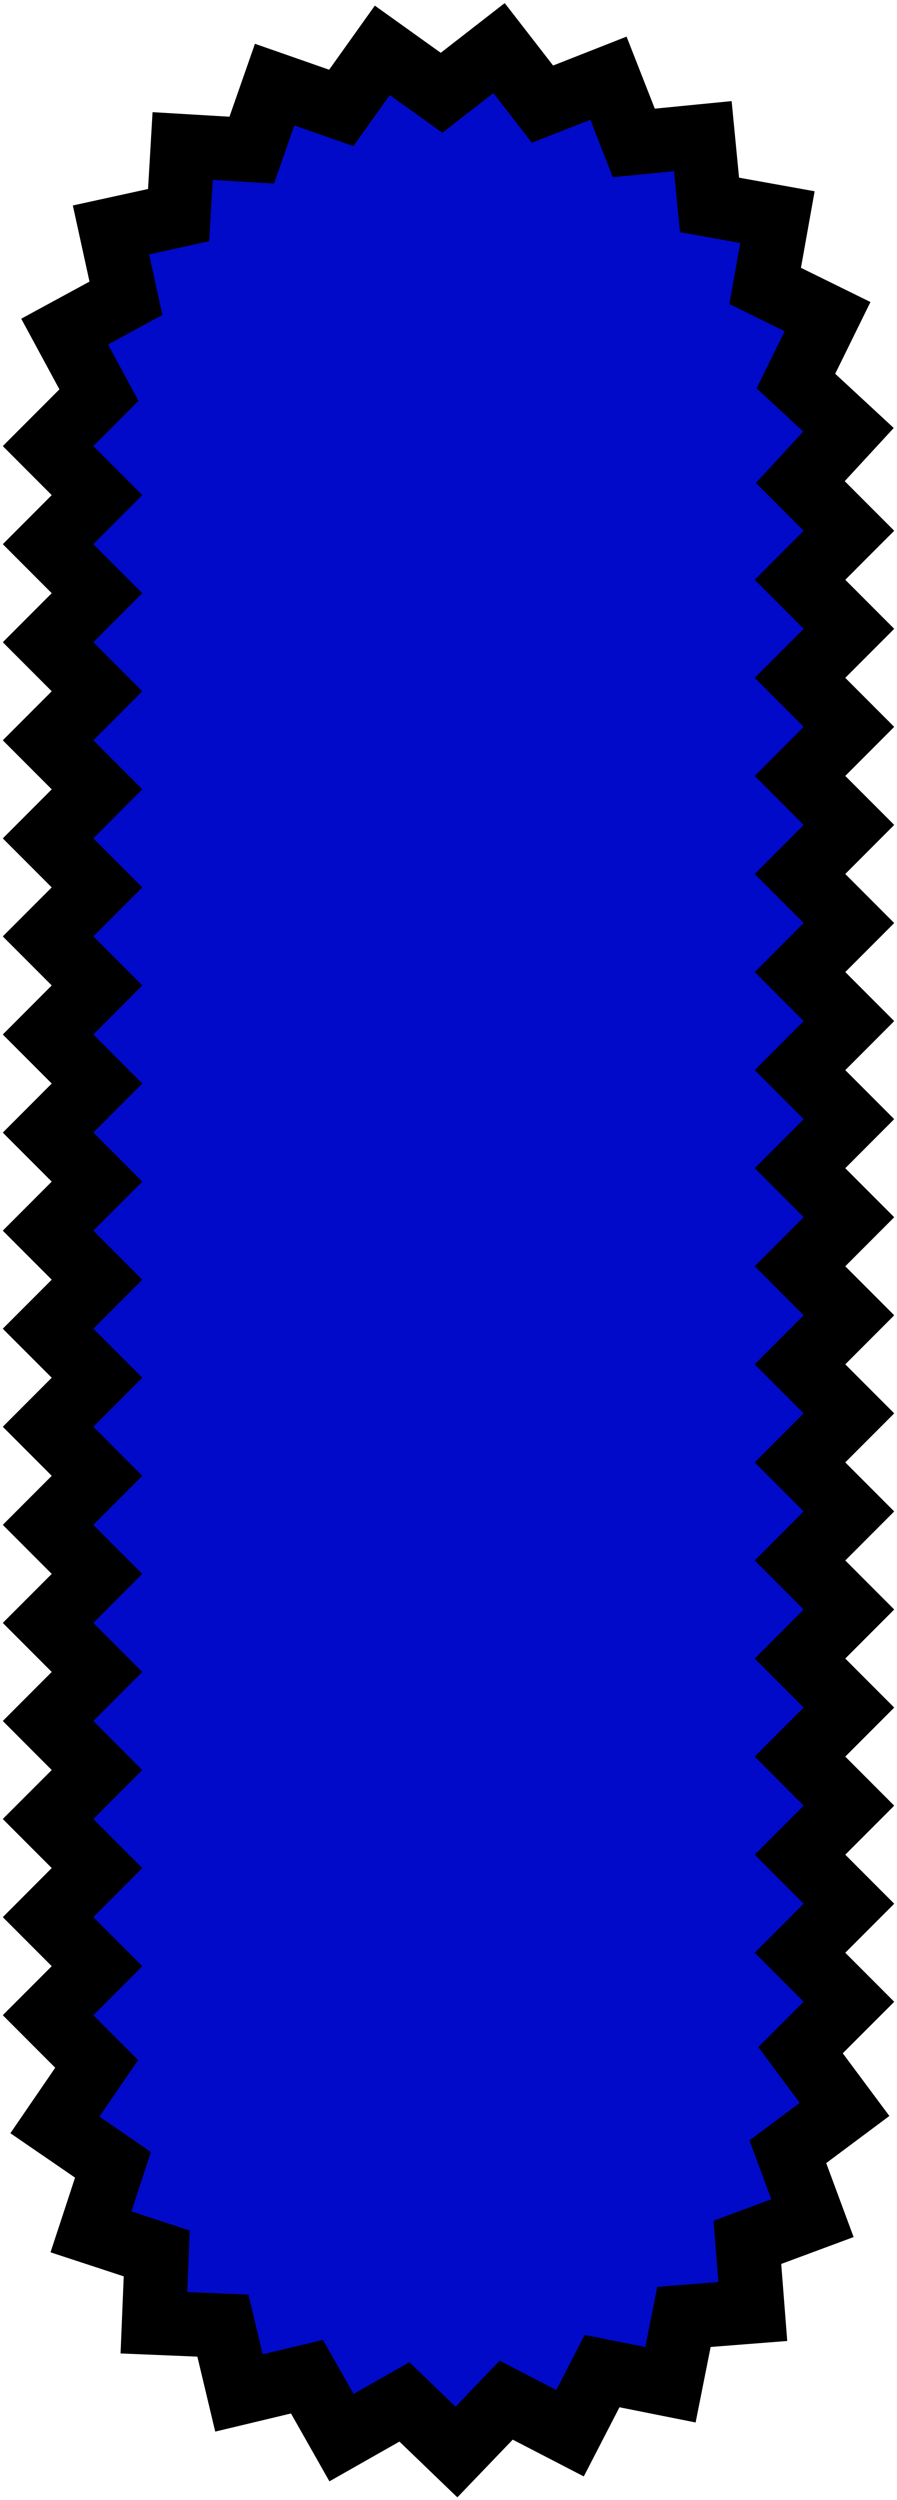 <svg width="112" height="312" viewBox="0 0 112 312" fill="none" xmlns="http://www.w3.org/2000/svg">
<mask id="path-1-outside-1_8_228" maskUnits="userSpaceOnUse" x="0" y="0" width="112" height="312" fill="black">
<rect fill="white" width="112" height="312"/>
<path d="M99.889 72.355L106 66.236L99.929 60.157L105.946 53.634L99.379 47.554L103.332 39.515L95.539 35.682L97.075 27.099L88.589 25.572L87.757 16.989L79.139 17.837L75.971 9.758L67.736 12.998L62.311 6L55.132 11.579L47.732 6.286L42.611 13.467L34.289 10.559L31.432 18.738L22.807 18.227L22.3 26.845L13.857 28.694L15.725 37.223L8.068 41.382L12.354 49.307L6 55.669L12.111 61.787L6 67.91L12.111 74.028L6 80.147L12.111 86.266L6 92.385L12.111 98.503L6 104.626L12.111 110.744L6 116.859L12.111 122.978L6 129.1L12.111 135.219L6 141.342L12.111 147.46L6 153.579L12.111 159.698L6 165.816L12.111 171.932L6 178.054L12.111 184.176L6 190.295L12.111 196.414L6 202.532L12.111 208.651L6 214.77L12.111 220.892L6 227.004L12.111 233.122L6 239.248L12.111 245.367L6 251.486L12.071 257.565L6.854 265.179L14.107 270.157L11.357 278.525L19.571 281.221L19.214 289.868L27.832 290.226L29.836 298.63L38.329 296.598L42.639 304.205L50.496 299.745L56.993 306L63.204 299.527L71.175 303.654L75.175 295.901L83.714 297.607L85.4 289.139L93.996 288.466L93.321 279.83L101.443 276.815L98.371 268.526L105.454 263.244L99.957 255.856L106 249.812L99.889 243.693L106 237.575L99.889 231.456L106 225.337L99.889 219.215L106 213.096L99.889 206.977L106 200.859L99.889 194.74L106 188.621L99.889 182.499L106 176.38L99.889 170.262L106 164.143L99.889 158.024L106 151.905L99.889 145.787L106 139.664L99.889 133.546L106 127.427L99.889 121.308L106 115.189L99.889 109.071L106 102.948L99.889 96.833L106 90.711L99.889 84.592L106 78.474L99.889 72.355Z"/>
</mask>
<path d="M99.889 72.355L106 66.236L99.929 60.157L105.946 53.634L99.379 47.554L103.332 39.515L95.539 35.682L97.075 27.099L88.589 25.572L87.757 16.989L79.139 17.837L75.971 9.758L67.736 12.998L62.311 6L55.132 11.579L47.732 6.286L42.611 13.467L34.289 10.559L31.432 18.738L22.807 18.227L22.3 26.845L13.857 28.694L15.725 37.223L8.068 41.382L12.354 49.307L6 55.669L12.111 61.787L6 67.91L12.111 74.028L6 80.147L12.111 86.266L6 92.385L12.111 98.503L6 104.626L12.111 110.744L6 116.859L12.111 122.978L6 129.1L12.111 135.219L6 141.342L12.111 147.46L6 153.579L12.111 159.698L6 165.816L12.111 171.932L6 178.054L12.111 184.176L6 190.295L12.111 196.414L6 202.532L12.111 208.651L6 214.77L12.111 220.892L6 227.004L12.111 233.122L6 239.248L12.111 245.367L6 251.486L12.071 257.565L6.854 265.179L14.107 270.157L11.357 278.525L19.571 281.221L19.214 289.868L27.832 290.226L29.836 298.63L38.329 296.598L42.639 304.205L50.496 299.745L56.993 306L63.204 299.527L71.175 303.654L75.175 295.901L83.714 297.607L85.4 289.139L93.996 288.466L93.321 279.83L101.443 276.815L98.371 268.526L105.454 263.244L99.957 255.856L106 249.812L99.889 243.693L106 237.575L99.889 231.456L106 225.337L99.889 219.215L106 213.096L99.889 206.977L106 200.859L99.889 194.74L106 188.621L99.889 182.499L106 176.38L99.889 170.262L106 164.143L99.889 158.024L106 151.905L99.889 145.787L106 139.664L99.889 133.546L106 127.427L99.889 121.308L106 115.189L99.889 109.071L106 102.948L99.889 96.833L106 90.711L99.889 84.592L106 78.474L99.889 72.355Z" fill="#010AC9"/>
<path d="M99.889 72.355L106 66.236L99.929 60.157L105.946 53.634L99.379 47.554L103.332 39.515L95.539 35.682L97.075 27.099L88.589 25.572L87.757 16.989L79.139 17.837L75.971 9.758L67.736 12.998L62.311 6L55.132 11.579L47.732 6.286L42.611 13.467L34.289 10.559L31.432 18.738L22.807 18.227L22.3 26.845L13.857 28.694L15.725 37.223L8.068 41.382L12.354 49.307L6 55.669L12.111 61.787L6 67.91L12.111 74.028L6 80.147L12.111 86.266L6 92.385L12.111 98.503L6 104.626L12.111 110.744L6 116.859L12.111 122.978L6 129.1L12.111 135.219L6 141.342L12.111 147.46L6 153.579L12.111 159.698L6 165.816L12.111 171.932L6 178.054L12.111 184.176L6 190.295L12.111 196.414L6 202.532L12.111 208.651L6 214.77L12.111 220.892L6 227.004L12.111 233.122L6 239.248L12.111 245.367L6 251.486L12.071 257.565L6.854 265.179L14.107 270.157L11.357 278.525L19.571 281.221L19.214 289.868L27.832 290.226L29.836 298.63L38.329 296.598L42.639 304.205L50.496 299.745L56.993 306L63.204 299.527L71.175 303.654L75.175 295.901L83.714 297.607L85.4 289.139L93.996 288.466L93.321 279.83L101.443 276.815L98.371 268.526L105.454 263.244L99.957 255.856L106 249.812L99.889 243.693L106 237.575L99.889 231.456L106 225.337L99.889 219.215L106 213.096L99.889 206.977L106 200.859L99.889 194.74L106 188.621L99.889 182.499L106 176.38L99.889 170.262L106 164.143L99.889 158.024L106 151.905L99.889 145.787L106 139.664L99.889 133.546L106 127.427L99.889 121.308L106 115.189L99.889 109.071L106 102.948L99.889 96.833L106 90.711L99.889 84.592L106 78.474L99.889 72.355Z" stroke="black" stroke-width="8" mask="url(#path-1-outside-1_8_228)"/>
</svg>
